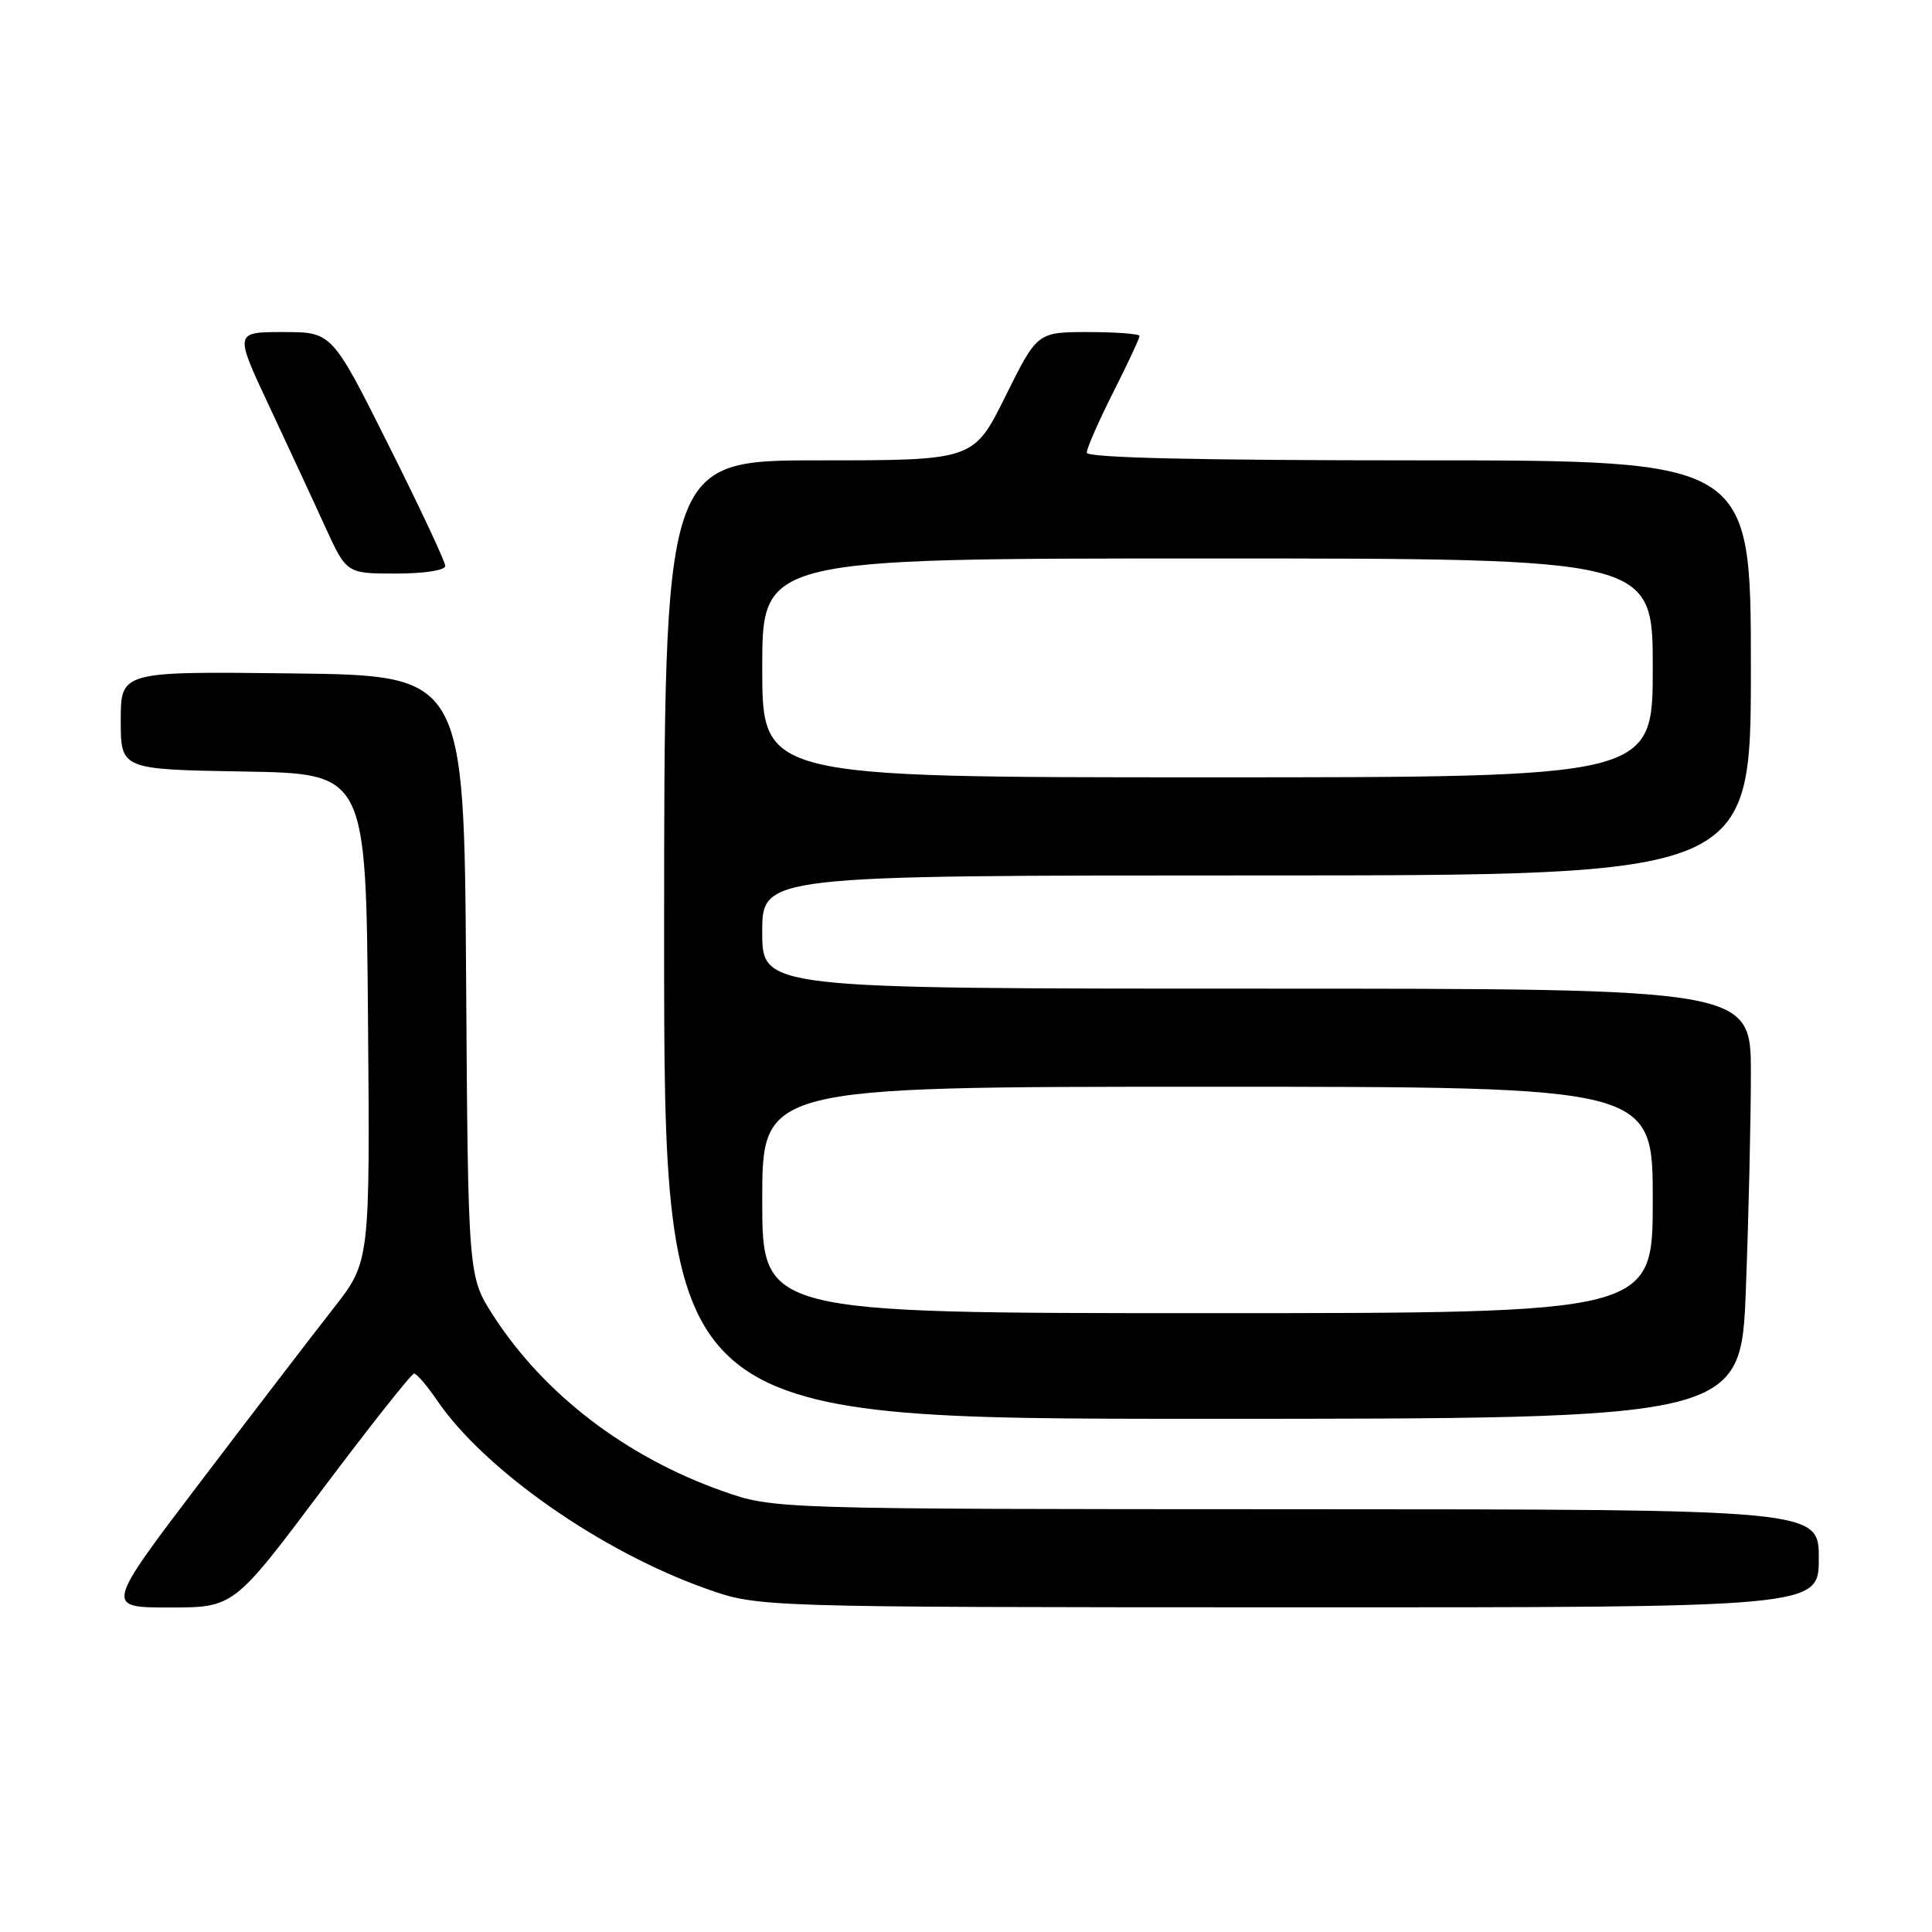 <?xml version="1.0" encoding="UTF-8" standalone="no"?>
<!DOCTYPE svg PUBLIC "-//W3C//DTD SVG 1.1//EN" "http://www.w3.org/Graphics/SVG/1.1/DTD/svg11.dtd" >
<svg xmlns="http://www.w3.org/2000/svg" xmlns:xlink="http://www.w3.org/1999/xlink" version="1.1" viewBox="0 0 256 256">
 <g >
 <path fill="currentColor"
d=" M 42.61 197.50 C 49.01 188.97 54.53 182.00 54.87 182.01 C 55.22 182.01 56.58 183.60 57.90 185.54 C 64.20 194.79 79.67 205.61 93.68 210.55 C 100.50 212.96 100.50 212.96 170.75 212.98 C 241.00 213.00 241.00 213.00 241.00 206.50 C 241.00 200.00 241.00 200.00 171.75 199.98 C 102.50 199.96 102.50 199.96 95.76 197.58 C 82.95 193.06 72.08 184.74 65.36 174.32 C 62.02 169.13 62.02 169.13 61.76 129.32 C 61.50 89.50 61.50 89.50 38.75 89.23 C 16.00 88.96 16.00 88.96 16.00 95.46 C 16.00 101.95 16.00 101.95 32.25 102.23 C 48.50 102.50 48.50 102.50 48.76 134.84 C 49.03 167.18 49.03 167.18 44.20 173.34 C 41.54 176.73 33.64 187.04 26.64 196.25 C 13.91 213.00 13.91 213.00 22.44 213.00 C 30.98 213.00 30.98 213.00 42.61 197.50 Z  M 231.34 170.75 C 231.70 161.26 232.00 148.44 232.00 142.25 C 232.00 131.00 232.00 131.00 166.50 131.00 C 101.00 131.00 101.00 131.00 101.00 123.50 C 101.00 116.00 101.00 116.00 166.50 116.00 C 232.00 116.00 232.00 116.00 232.00 88.50 C 232.00 61.00 232.00 61.00 188.00 61.00 C 158.62 61.00 144.00 60.66 144.00 59.98 C 144.00 59.41 145.57 55.82 147.50 52.00 C 149.43 48.18 151.00 44.81 151.00 44.52 C 151.00 44.24 147.95 44.00 144.22 44.00 C 137.45 44.00 137.45 44.00 133.23 52.50 C 129.01 61.00 129.01 61.00 108.51 61.00 C 88.00 61.00 88.00 61.00 88.00 124.50 C 88.00 188.00 88.00 188.00 159.34 188.00 C 230.69 188.00 230.69 188.00 231.34 170.75 Z  M 59.00 74.99 C 59.00 74.43 55.62 67.23 51.49 58.99 C 43.99 44.00 43.99 44.00 37.53 44.00 C 31.07 44.00 31.07 44.00 35.64 53.75 C 38.15 59.11 41.50 66.31 43.06 69.75 C 45.92 76.00 45.92 76.00 52.46 76.00 C 56.21 76.00 59.00 75.57 59.00 74.99 Z  M 101.00 159.00 C 101.00 144.00 101.00 144.00 160.00 144.00 C 219.00 144.00 219.00 144.00 219.00 159.00 C 219.00 174.00 219.00 174.00 160.00 174.00 C 101.00 174.00 101.00 174.00 101.00 159.00 Z  M 101.00 88.50 C 101.00 74.00 101.00 74.00 160.00 74.00 C 219.00 74.00 219.00 74.00 219.00 88.50 C 219.00 103.00 219.00 103.00 160.00 103.00 C 101.00 103.00 101.00 103.00 101.00 88.50 Z "/>
</g>
</svg>